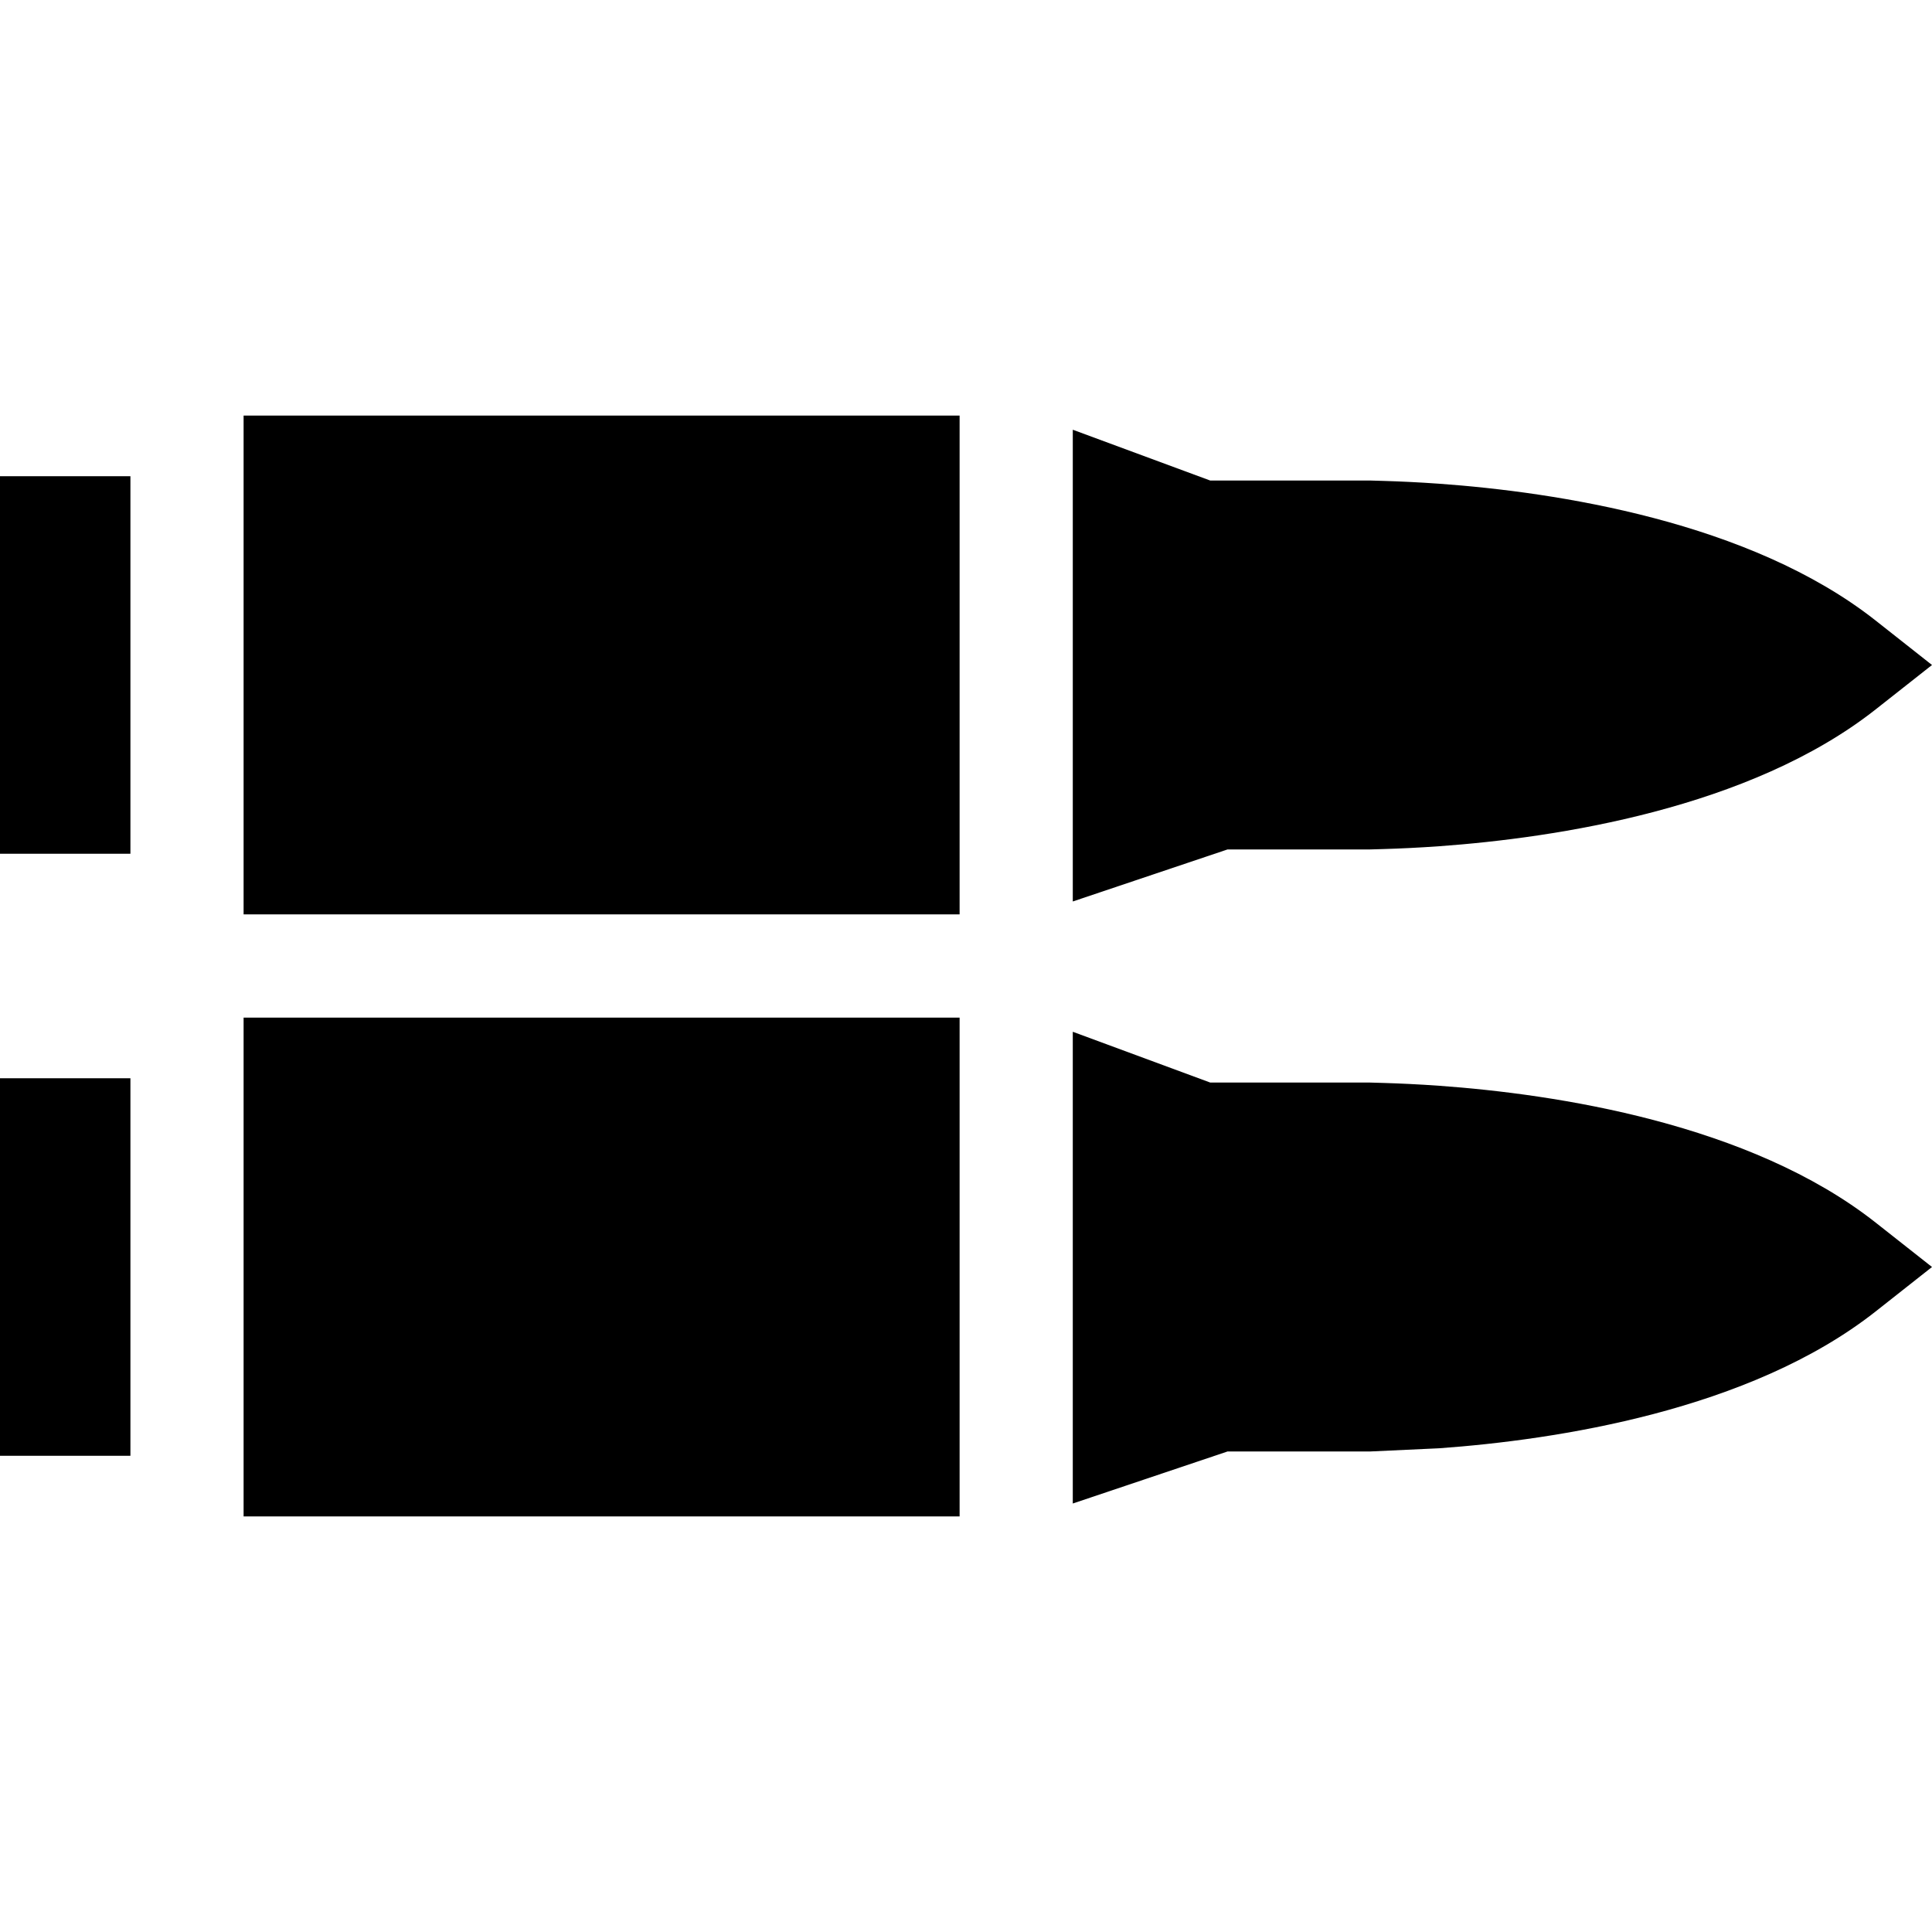 <?xml version="1.0" encoding="iso-8859-1"?>
<!-- Generator: Adobe Illustrator 19.0.0, SVG Export Plug-In . SVG Version: 6.00 Build 0)  -->
<svg xmlns="http://www.w3.org/2000/svg" xmlns:xlink="http://www.w3.org/1999/xlink" version="1.1" id="Layer_1" x="0px" y="0px" viewBox="0 0 512 512" style="enable-background:new 0 0 512 512;" xml:space="preserve">
<g>
	<g>
		<rect x="64.556" y="110.133" width="189.749" height="132.187"/>
	</g>
</g>
<g>
	<g>
		<path d="M497.053,164.442c-33.382-26.299-84.832-34.029-115.635-36.249c-5.619-0.4-10.548-0.62-14.557-0.74l-3.769-0.11h-11.668    h-30.713l-36.412-13.46v2.12V238.9l40.981-13.78h26.144h11.318l4.119-0.12c4.009-0.12,8.938-0.34,14.557-0.74    c30.803-2.22,82.252-9.95,115.635-36.249L512,176.232L497.053,164.442z"/>
	</g>
</g>
<g>
	<g>
		<rect y="126.203" width="34.562" height="100.048"/>
	</g>
</g>
<g>
	<g>
		<rect x="64.556" y="269.68" width="189.749" height="132.187"/>
	</g>
</g>
<g>
	<g>
		<path d="M497.053,323.988c-33.383-26.299-84.832-34.029-115.635-36.249c-5.619-0.4-10.548-0.62-14.557-0.74l-4.119-0.12h-11.318    h-30.723l-36.402-13.45v125.017l41.011-13.79h26.114h11.667l18.327-0.85c30.803-2.22,82.252-9.95,115.635-36.249L512,335.768    L497.053,323.988z"/>
	</g>
</g>
<g>
	<g>
		<rect y="285.749" width="34.562" height="100.048"/>
	</g>
</g>
<g>
</g>
<g>
</g>
<g>
</g>
<g>
</g>
<g>
</g>
<g>
</g>
<g>
</g>
<g>
</g>
<g>
</g>
<g>
</g>
<g>
</g>
<g>
</g>
<g>
</g>
<g>
</g>
<g>
</g>
</svg>
